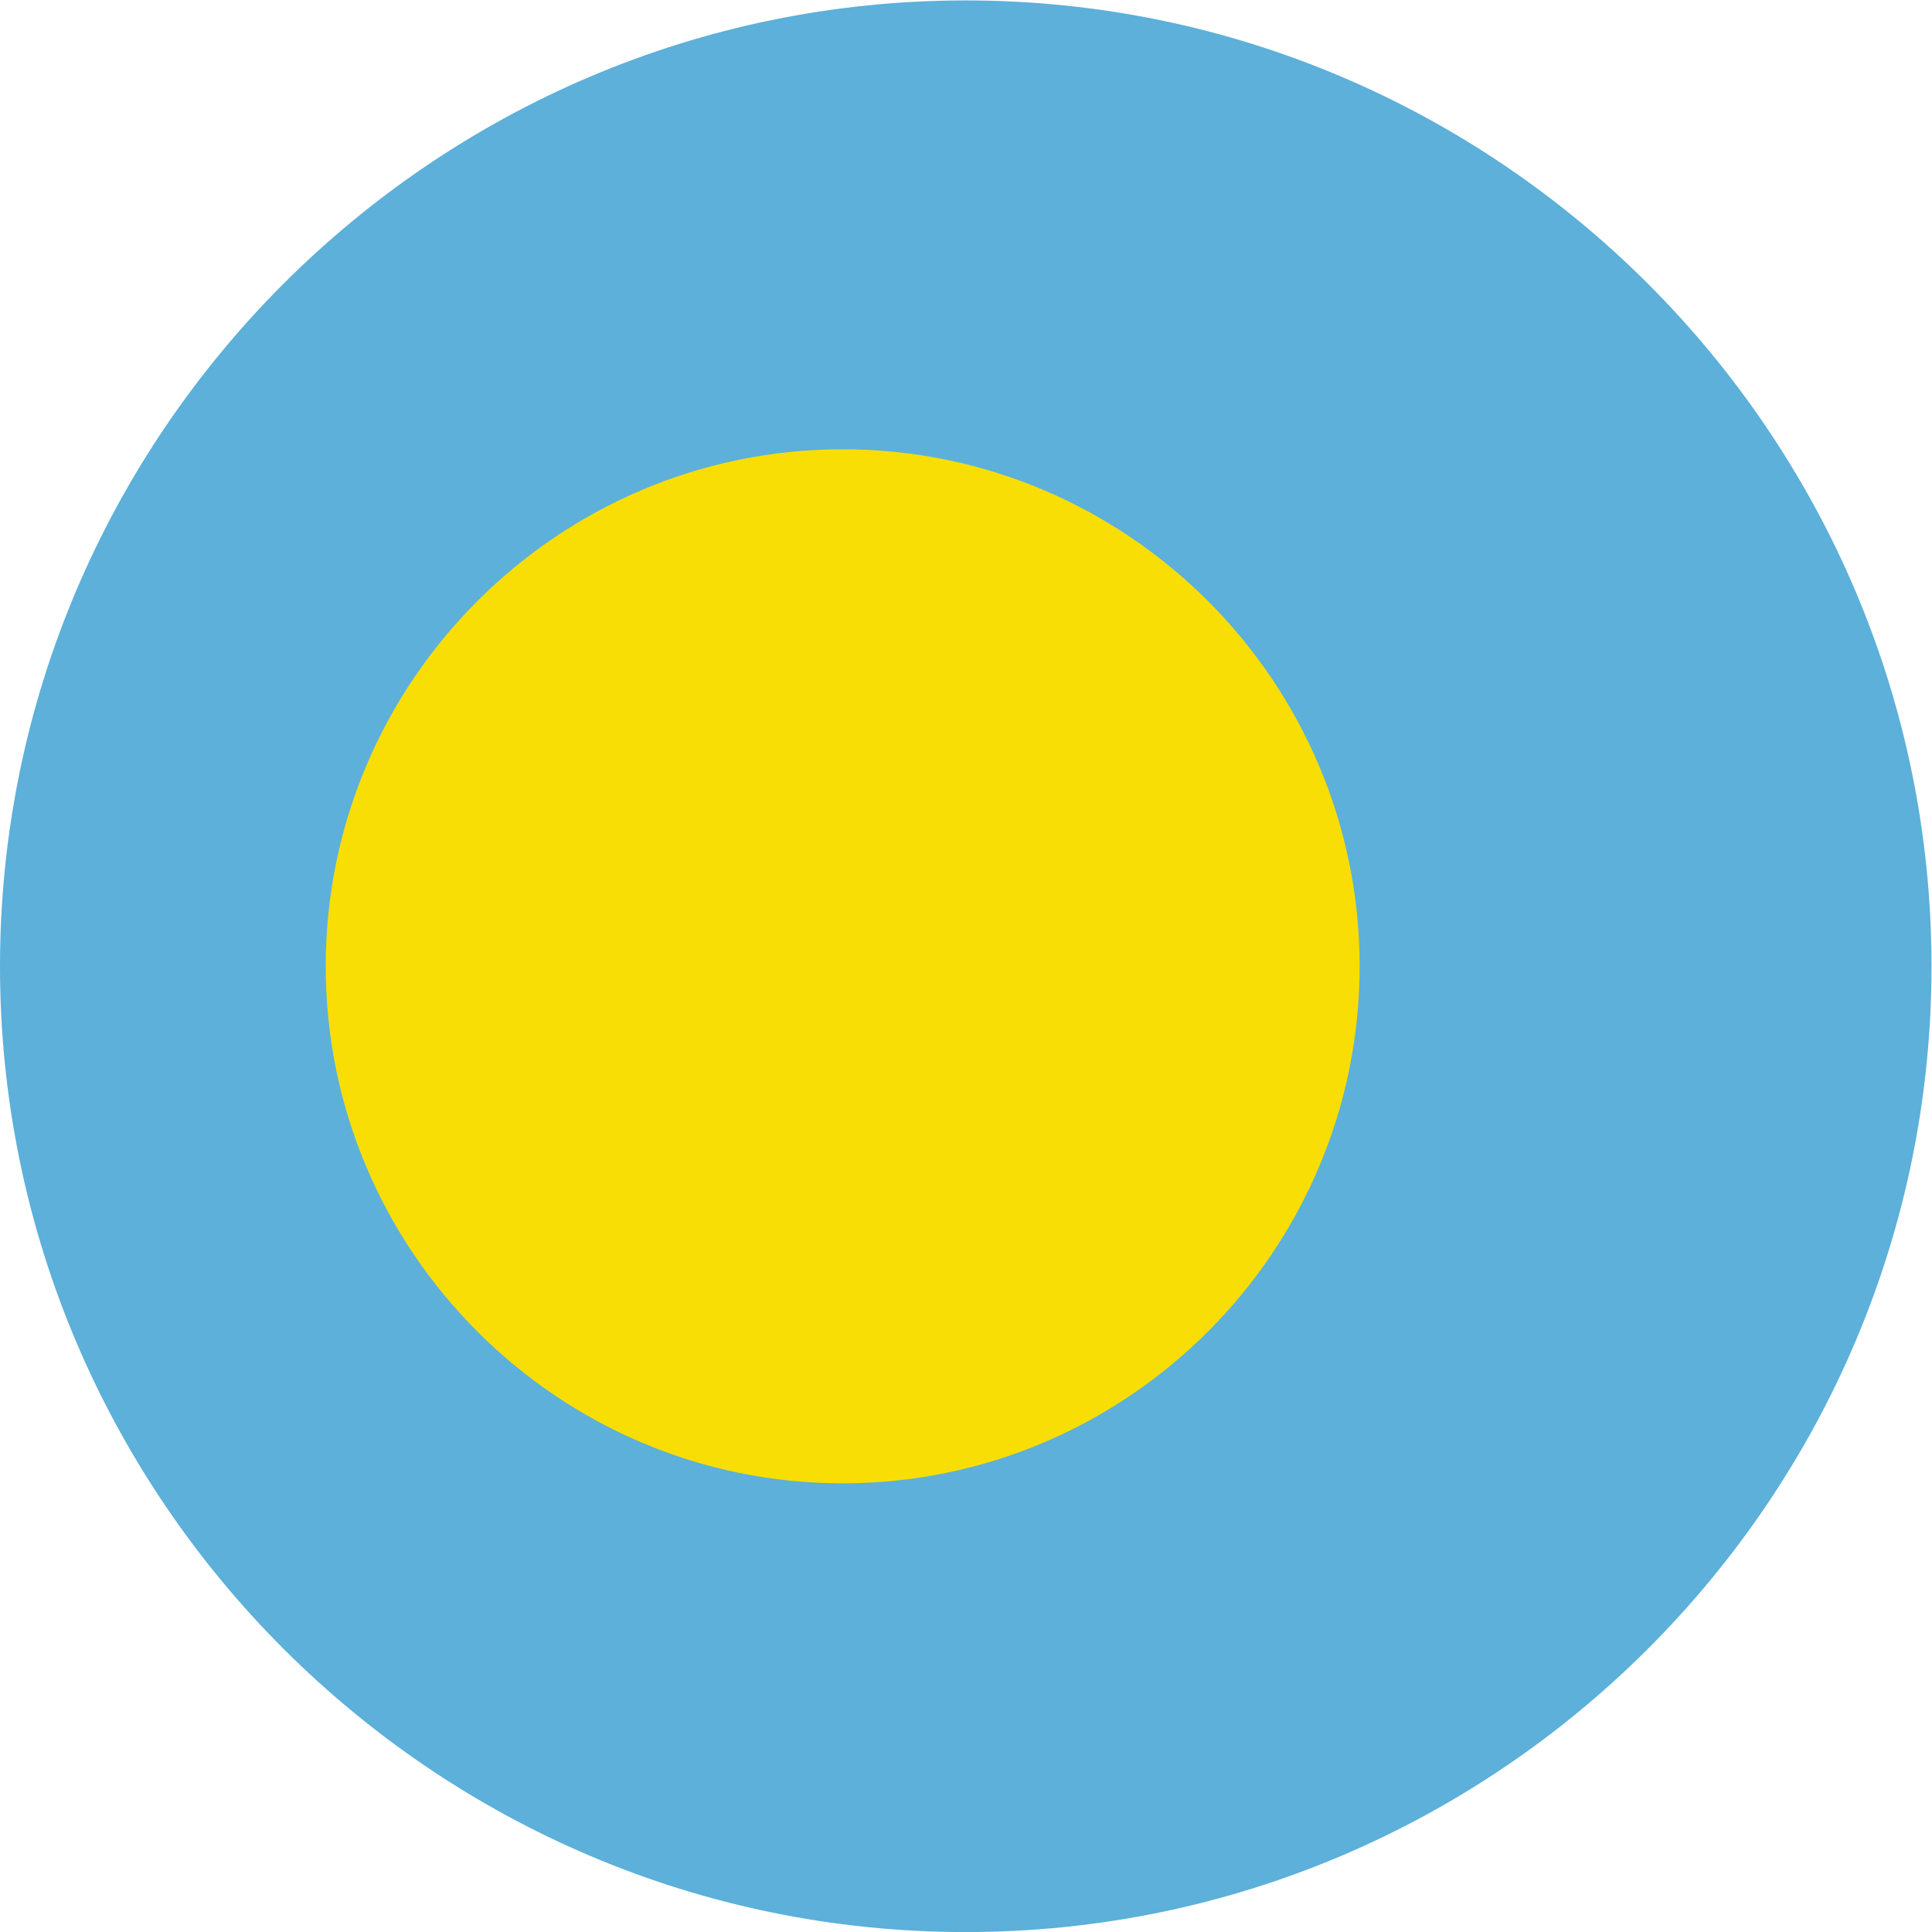 <?xml version="1.0" encoding="UTF-8" standalone="no"?>
<svg
   xmlns:dc="http://purl.org/dc/elements/1.1/"
   xmlns:cc="http://creativecommons.org/ns#"
   xmlns:rdf="http://www.w3.org/1999/02/22-rdf-syntax-ns#"
   xmlns:svg="http://www.w3.org/2000/svg"
   xmlns="http://www.w3.org/2000/svg"
   version="1.1"
   id="svg2"
   xml:space="preserve"
   width="42.667"
   height="42.667"
   viewBox="0 0 42.667 42.667"><defs
     id="defs6" /><g
     id="g10"
     transform="matrix(1.333,0,0,-1.333,0,42.667)"><g
       id="g12"
       transform="scale(0.1)"><path
         d="M 159.988,-0.012 C 248.129,-0.012 320,71.863 320,160 320,248.117 248.129,320.012 159.988,320.012 71.852,320.012 0,248.117 0,160 0,71.863 71.852,-0.012 159.988,-0.012"
         style="fill:#5cb0da;fill-opacity:1;fill-rule:evenodd;stroke:none"
         id="path14" /><path
         d="m 139.613,74.332 c 47.18,0 85.641,38.484 85.641,85.668 0,47.16 -38.461,85.648 -85.641,85.648 -47.187,0 -85.648,-38.488 -85.648,-85.648 0,-47.184 38.461,-85.668 85.648,-85.668"
         style="fill:#f9de05;fill-opacity:1;fill-rule:evenodd;stroke:none"
         id="path16" /></g></g></svg>
